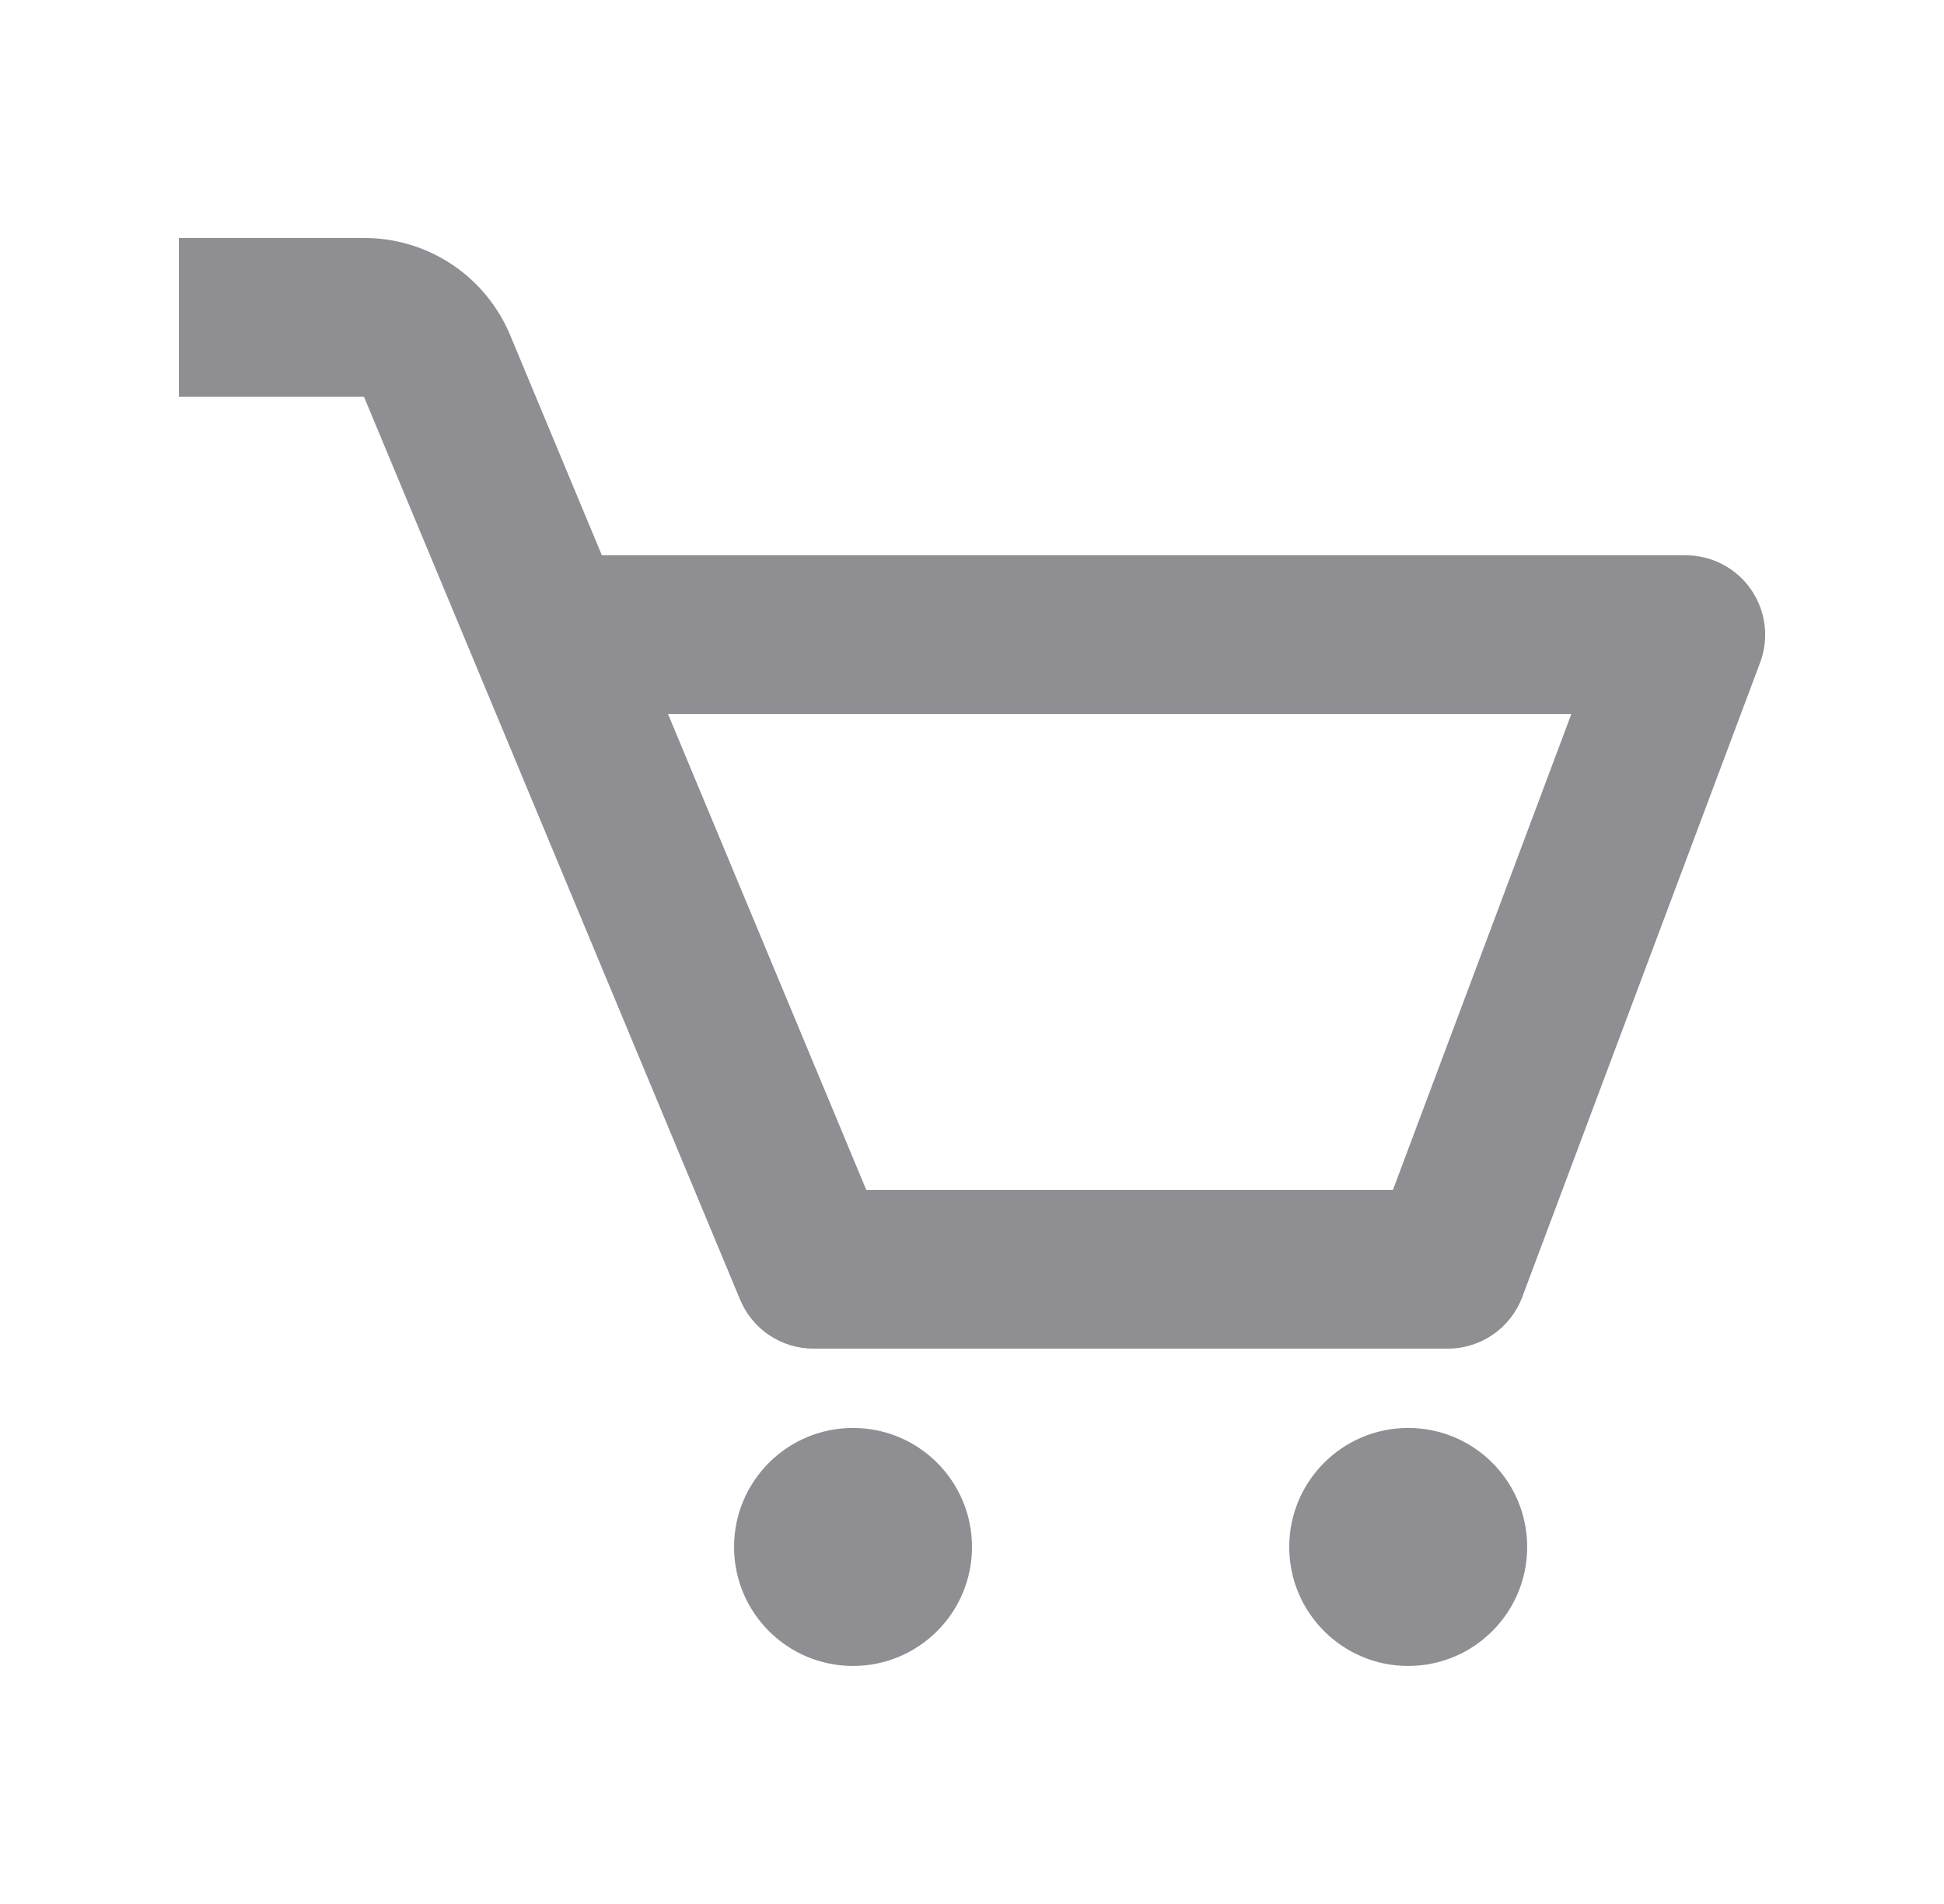 <svg width="48" height="47" viewBox="0 0 48 47" fill="none" xmlns="http://www.w3.org/2000/svg">
<path d="M43.235 14.552C43.055 14.292 42.814 14.079 42.534 13.932C42.254 13.785 41.942 13.708 41.625 13.708H14.861L12.601 8.284C12.305 7.569 11.804 6.958 11.16 6.529C10.516 6.1 9.759 5.872 8.986 5.875H4.417V9.792H8.986L18.276 32.087C18.425 32.444 18.676 32.749 18.998 32.963C19.319 33.177 19.697 33.292 20.084 33.292H35.75C36.567 33.292 37.297 32.784 37.585 32.023L43.46 16.356C43.571 16.059 43.609 15.741 43.57 15.427C43.53 15.112 43.416 14.812 43.235 14.552ZM34.393 29.375H21.39L16.494 17.625H38.799L34.393 29.375Z" fill="#8E8E93"/>
<path d="M21.062 41.125C22.685 41.125 24 39.81 24 38.188C24 36.565 22.685 35.25 21.062 35.25C19.44 35.25 18.125 36.565 18.125 38.188C18.125 39.81 19.44 41.125 21.062 41.125Z" fill="#8E8E93"/>
<path d="M34.77 41.125C36.393 41.125 37.708 39.81 37.708 38.188C37.708 36.565 36.393 35.25 34.77 35.25C33.148 35.25 31.833 36.565 31.833 38.188C31.833 39.81 33.148 41.125 34.77 41.125Z" fill="#8E8E93"/>
</svg>
